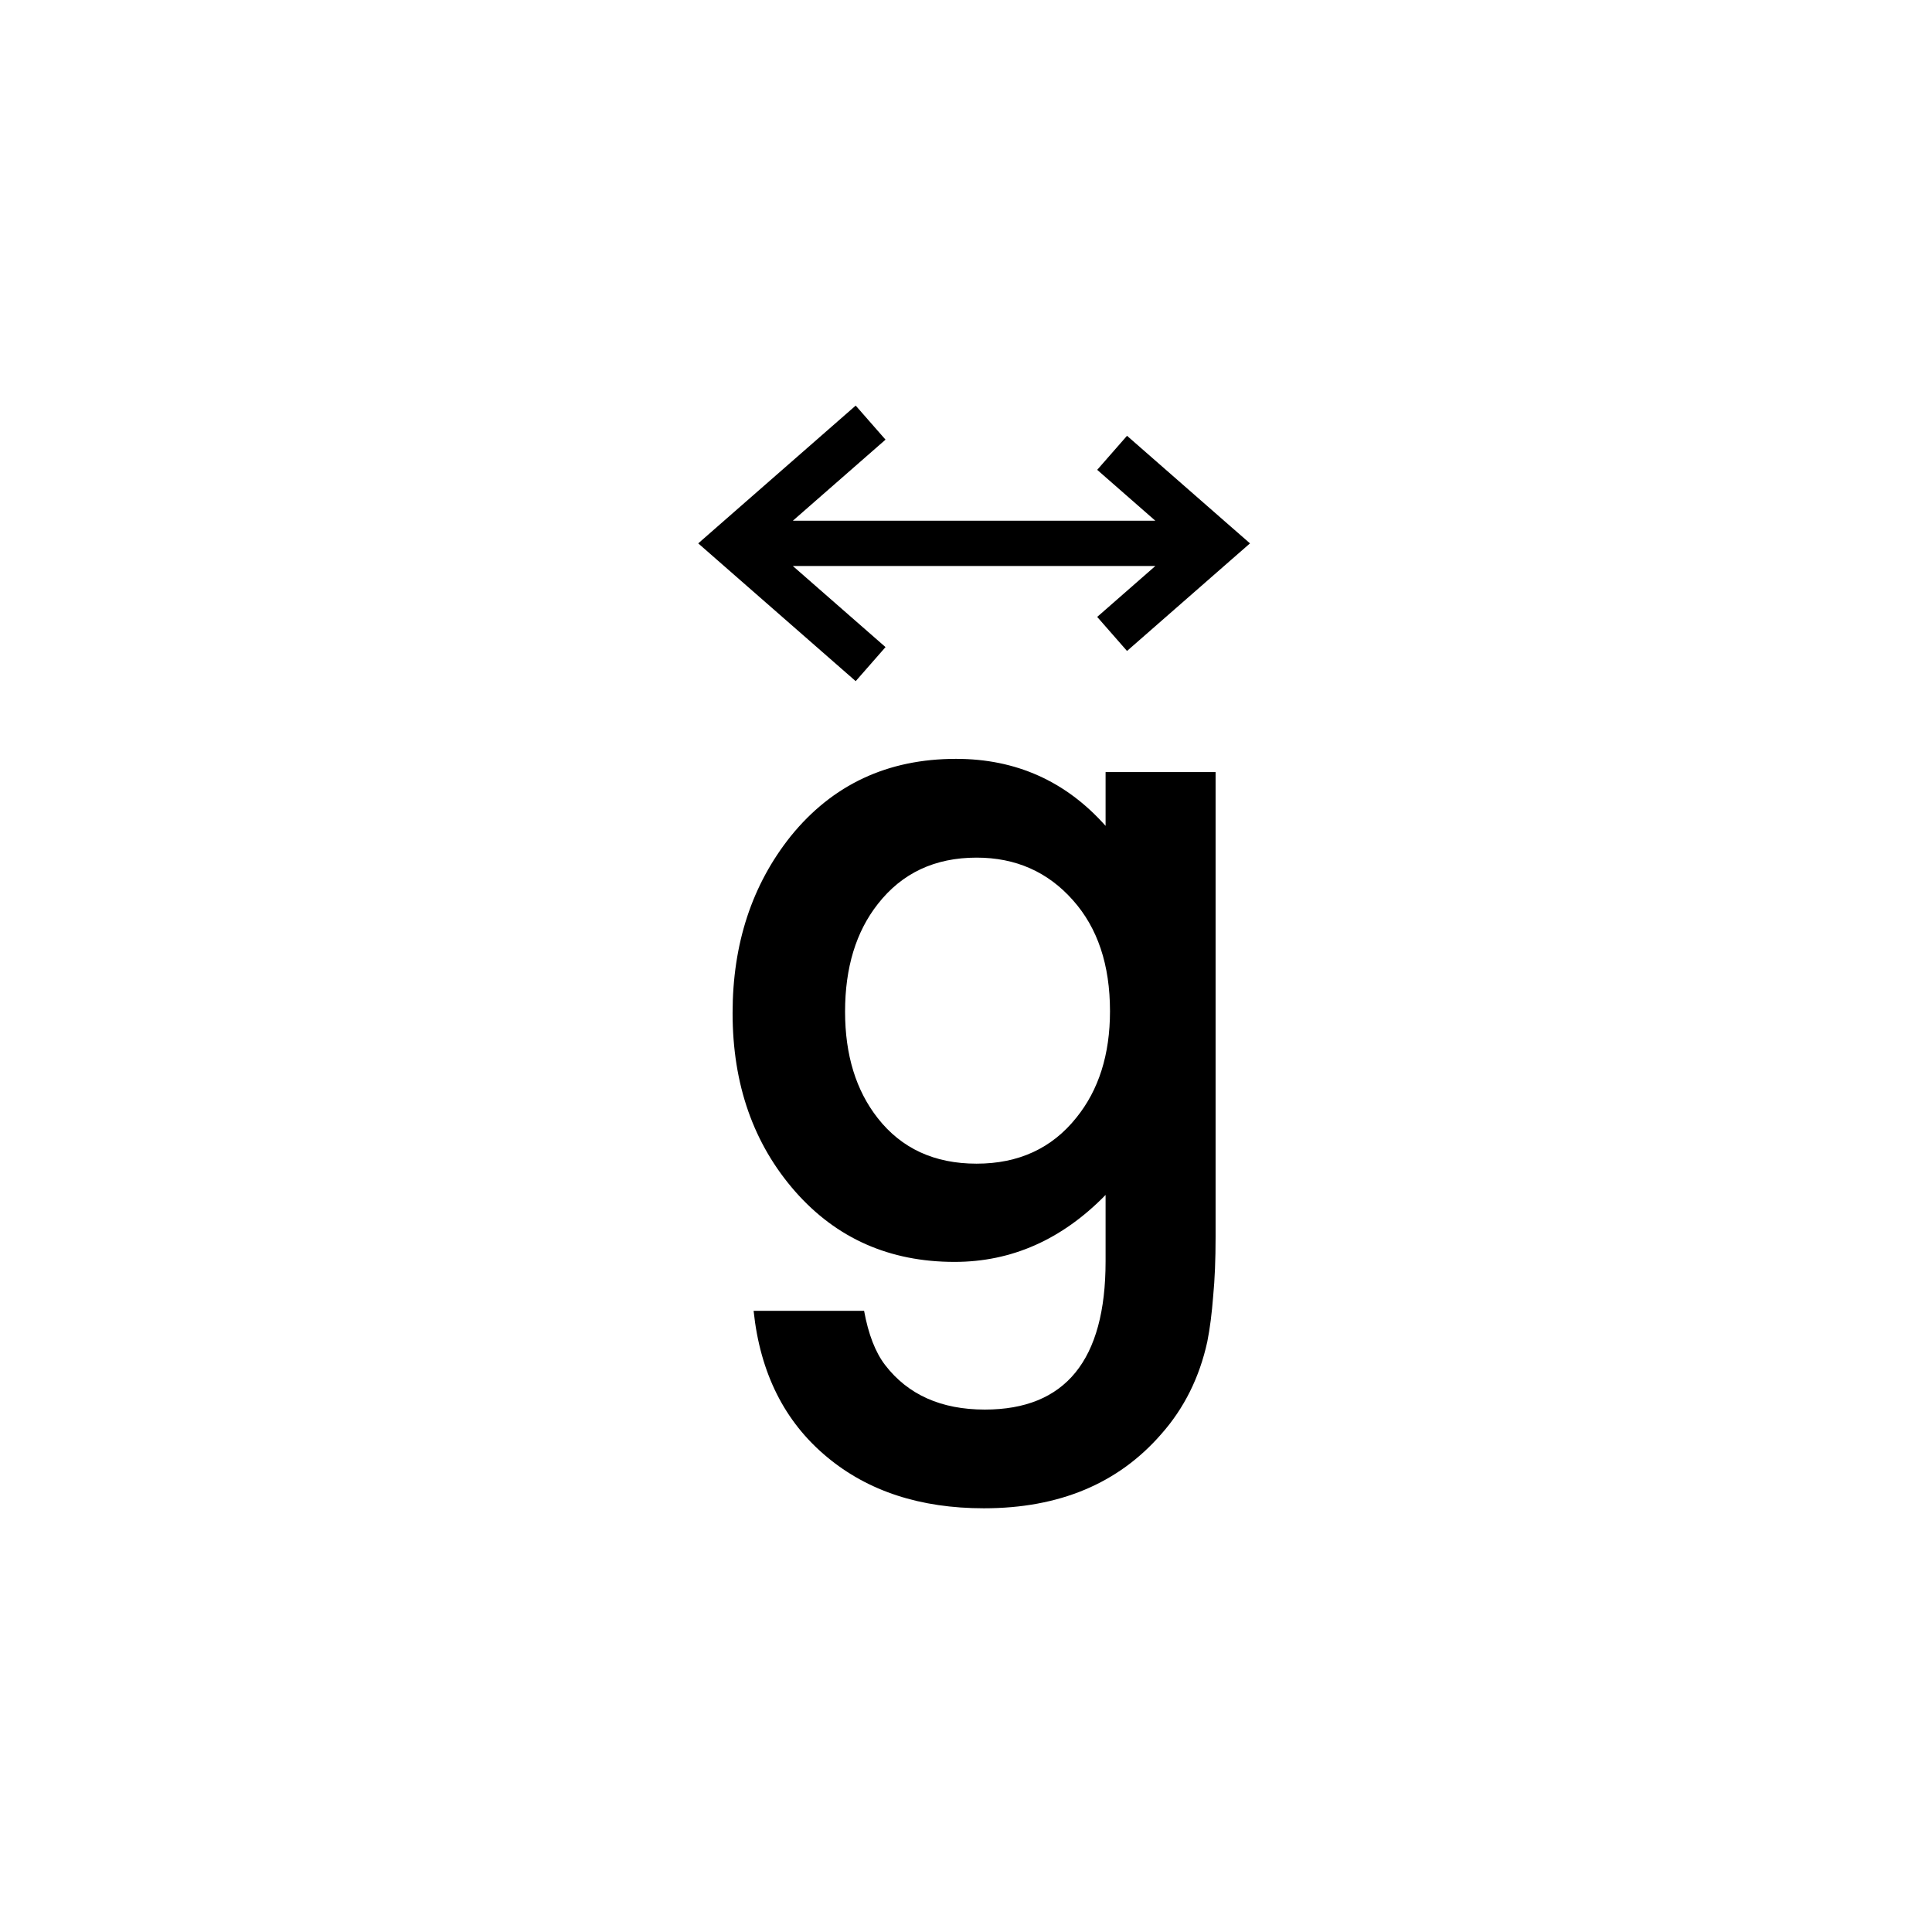 <svg width="32" height="32" viewBox="0 0 32 32" fill="none" xmlns="http://www.w3.org/2000/svg">
<path fill-rule="evenodd" clip-rule="evenodd" d="M14.667 10.718L13.132 9.375H19.136L18.173 10.218L18.667 10.782L20.381 9.282L20.704 9L20.381 8.718L18.667 7.218L18.173 7.782L19.136 8.625H13.132L14.667 7.282L14.173 6.718L11.887 8.718L11.565 9L11.887 9.282L14.173 11.282L14.667 10.718ZM20.094 21.468C20.121 21.188 20.134 20.861 20.134 20.488V12.788H18.312V13.679C17.654 12.939 16.828 12.569 15.835 12.569C14.701 12.569 13.789 12.996 13.098 13.849C12.456 14.653 12.134 15.63 12.134 16.78C12.134 17.962 12.48 18.947 13.171 19.735C13.856 20.513 14.736 20.901 15.81 20.901C16.755 20.901 17.589 20.532 18.312 19.792V20.893C18.312 22.529 17.646 23.347 16.312 23.347C15.589 23.347 15.039 23.101 14.661 22.61C14.499 22.399 14.383 22.1 14.312 21.711H12.482C12.59 22.742 12.995 23.549 13.697 24.132C14.377 24.699 15.244 24.982 16.296 24.982C17.543 24.982 18.523 24.572 19.235 23.752C19.613 23.325 19.867 22.815 19.997 22.221C20.04 22.005 20.072 21.754 20.094 21.468ZM17.77 14.909C18.18 15.368 18.385 15.981 18.385 16.748C18.385 17.465 18.199 18.054 17.827 18.513C17.422 19.02 16.871 19.274 16.175 19.274C15.478 19.274 14.933 19.023 14.539 18.521C14.178 18.062 13.997 17.474 13.997 16.756C13.997 16.027 14.178 15.433 14.539 14.974C14.939 14.461 15.484 14.205 16.175 14.205C16.823 14.205 17.354 14.44 17.77 14.909Z" fill="black"/>
</svg>
